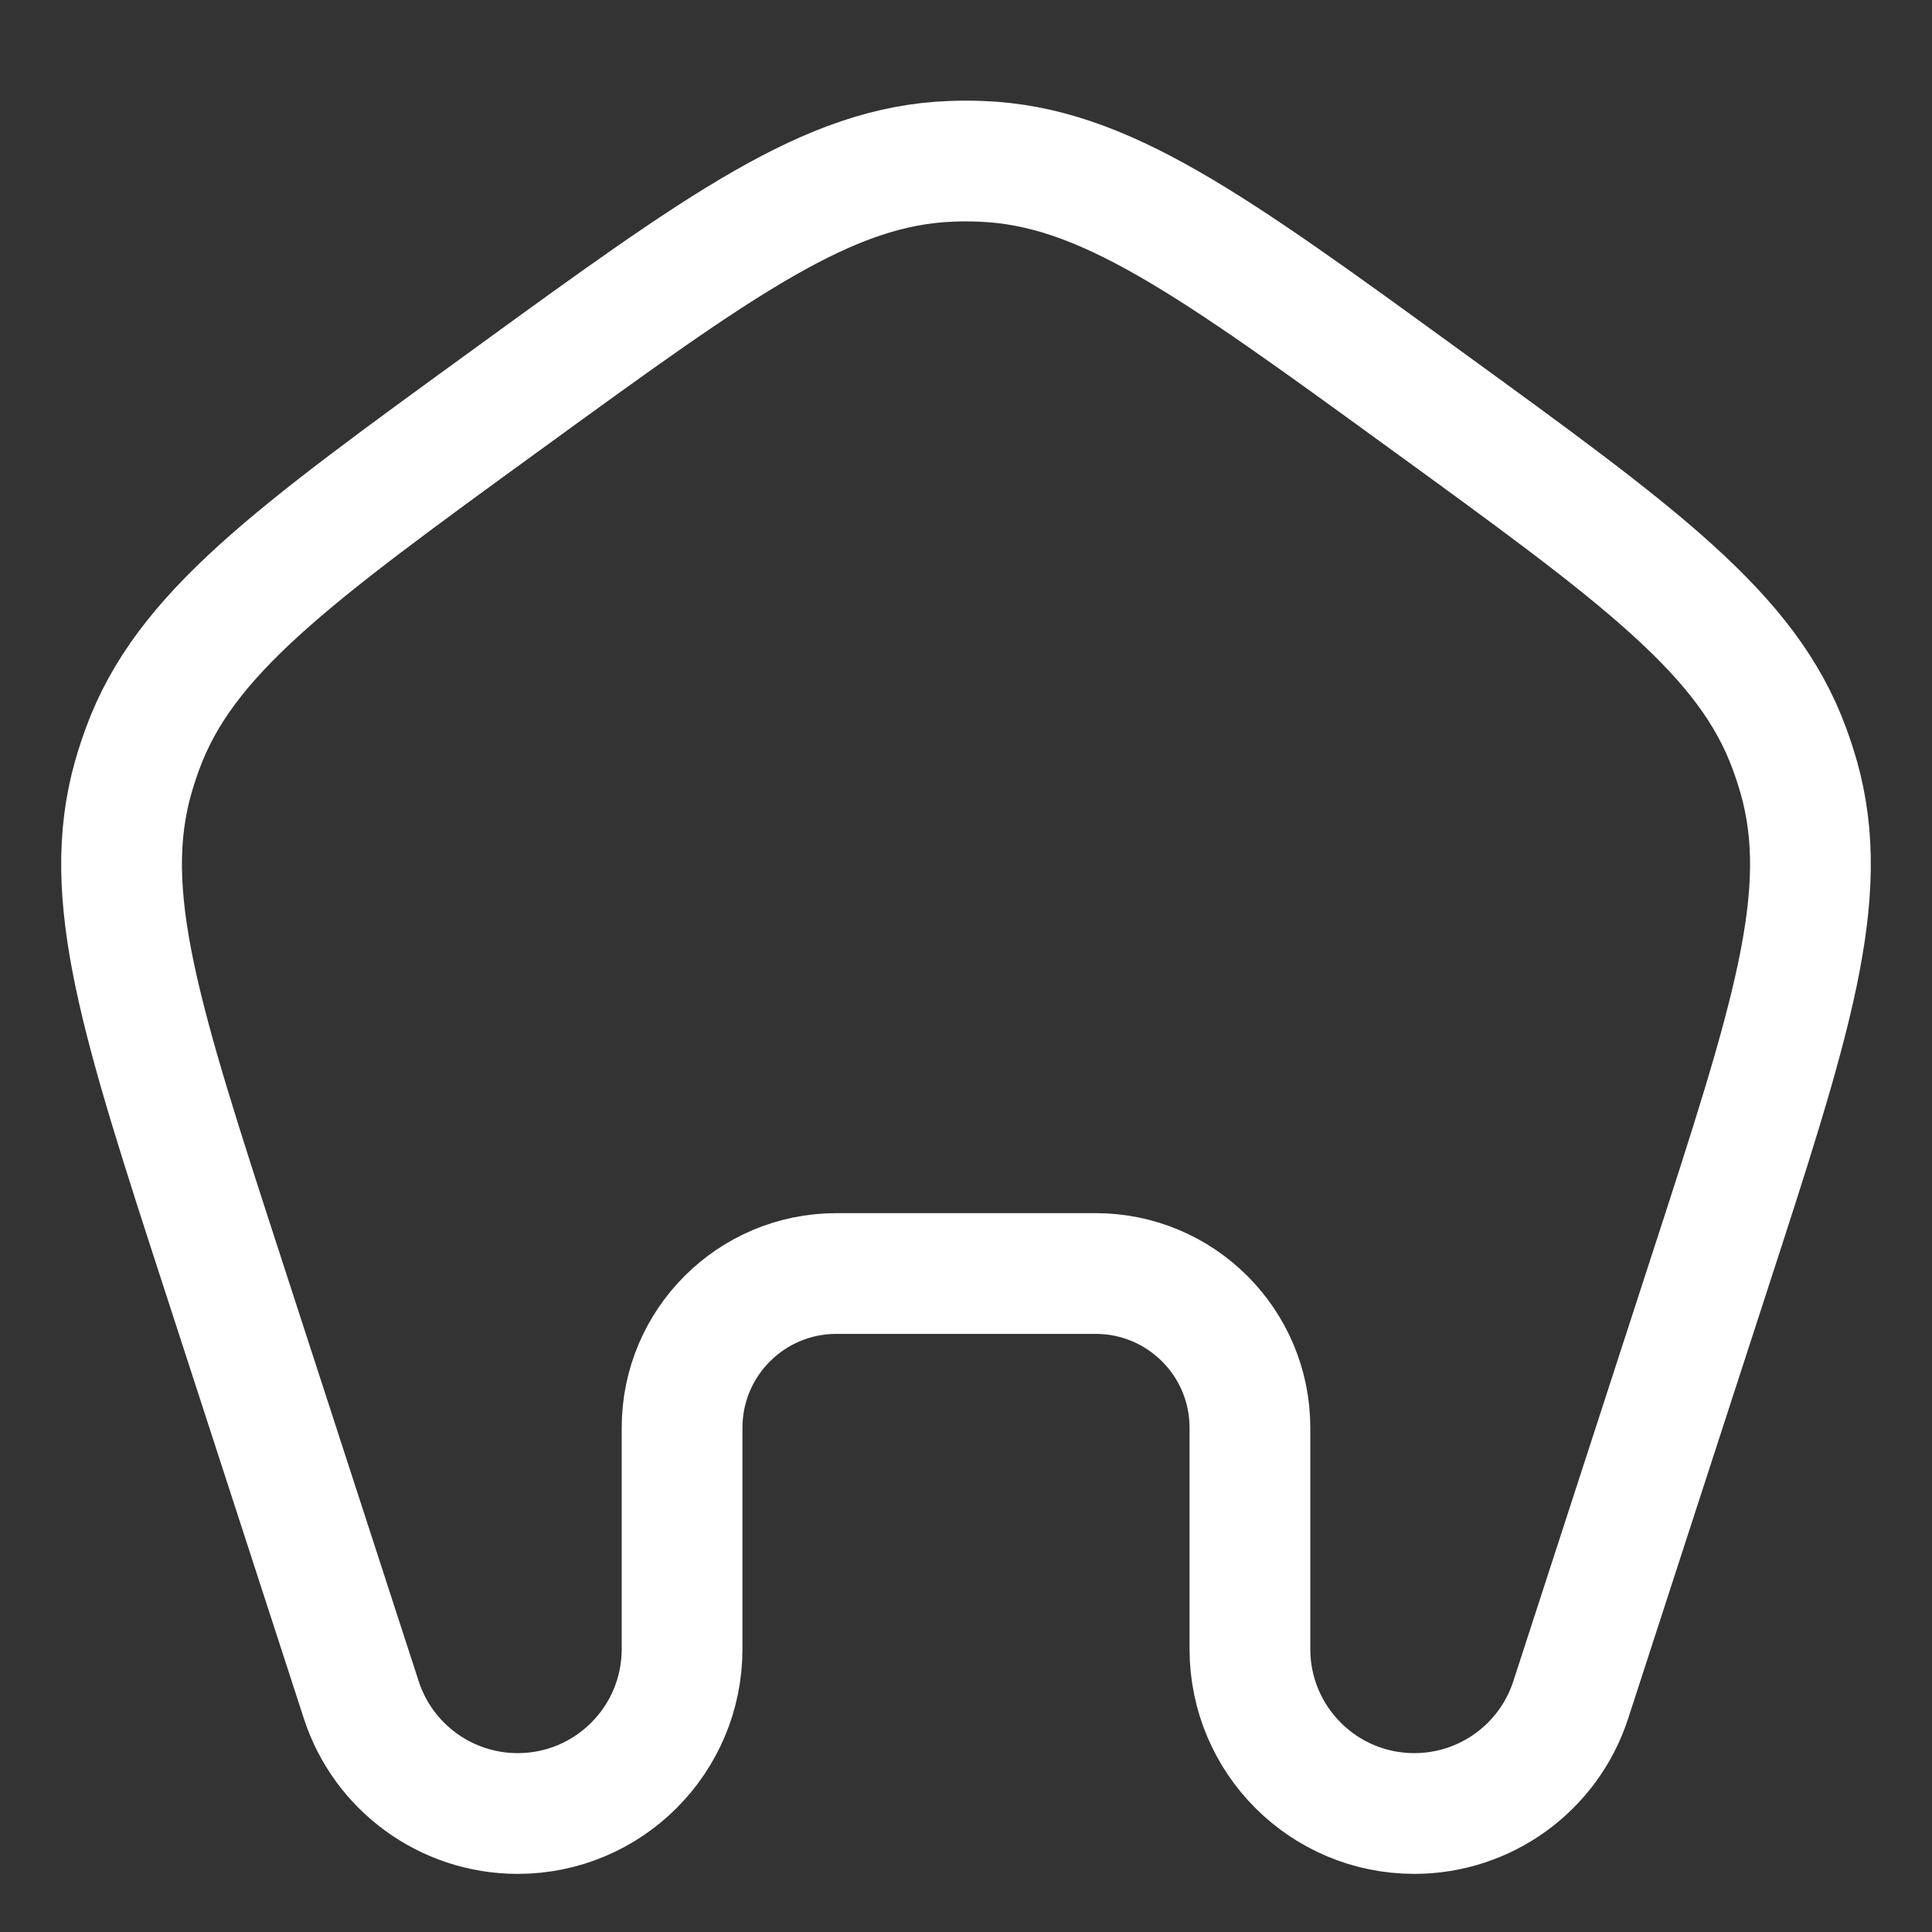 <svg width="24" height="24" viewBox="0 0 24 24" fill="none" xmlns="http://www.w3.org/2000/svg">
<rect x="0" y="0" width="24" height="24" fill="#333333" stroke="none"/>
<path d="M6.294 4.966C8.96 3.028 10.294 2.059 11.817 2.004C11.939 1.999 12.061 1.999 12.183 2.004C13.706 2.059 15.04 3.028 17.706 4.966C20.373 6.903 21.707 7.872 22.23 9.303C22.272 9.418 22.31 9.534 22.344 9.652C22.761 11.117 22.252 12.685 21.233 15.82L19.512 21.117C19.239 21.958 18.454 22.528 17.569 22.528C16.441 22.528 15.527 21.614 15.527 20.485V17.736C15.527 16.678 14.669 15.82 13.61 15.82H10.39C9.331 15.82 8.473 16.678 8.473 17.736V20.485C8.473 21.614 7.559 22.528 6.431 22.528C5.546 22.528 4.761 21.958 4.488 21.117L2.767 15.82C1.748 12.685 1.239 11.117 1.656 9.652C1.69 9.534 1.728 9.418 1.77 9.303C2.293 7.872 3.627 6.903 6.294 4.966Z" stroke="white" stroke-width="1.5"/>
</svg>
